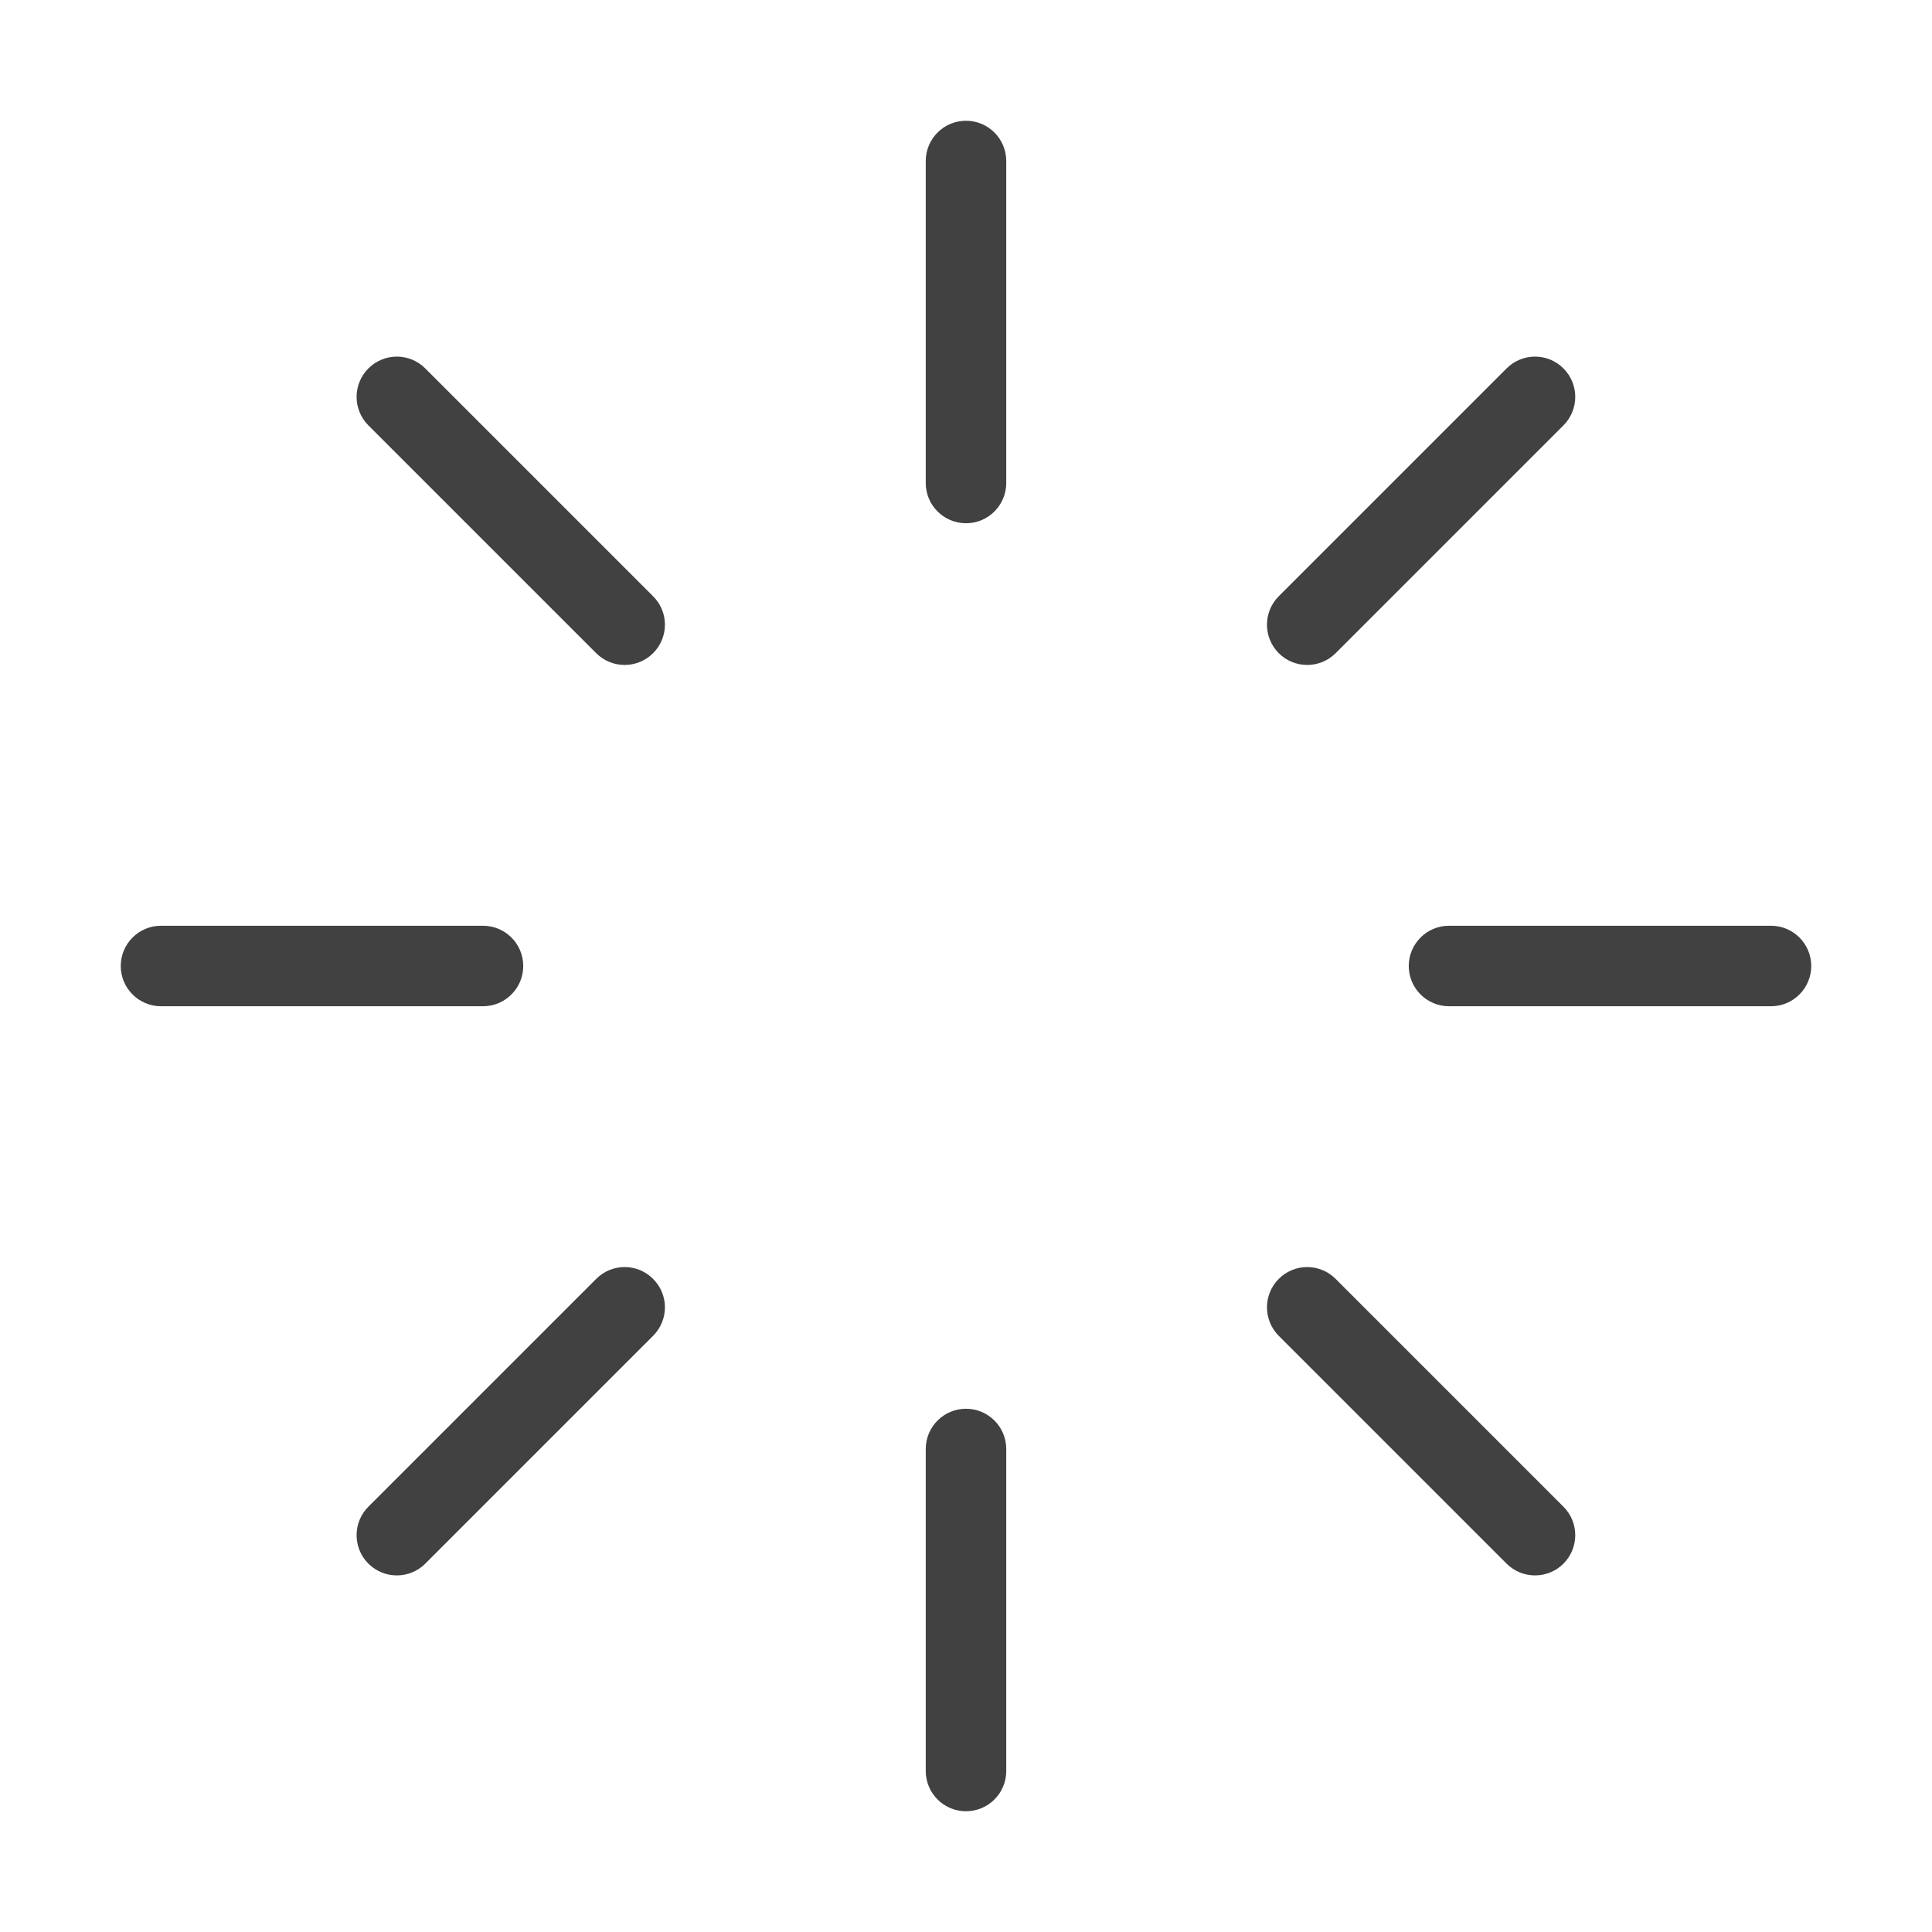 <svg width="24" height="24" viewBox="0 0 24 24" fill="none" xmlns="http://www.w3.org/2000/svg">
<path fill-rule="evenodd" clip-rule="evenodd" d="M12 1.5C12.276 1.5 12.5 1.724 12.5 2V6C12.5 6.276 12.276 6.5 12 6.5C11.724 6.5 11.5 6.276 11.5 6V2C11.5 1.724 11.724 1.5 12 1.5Z" fill="#414141"/>
<path fill-rule="evenodd" clip-rule="evenodd" d="M12 17.5C12.276 17.5 12.5 17.724 12.5 18V22C12.5 22.276 12.276 22.5 12 22.5C11.724 22.5 11.5 22.276 11.5 22V18C11.5 17.724 11.724 17.5 12 17.5Z" fill="#414141"/>
<path fill-rule="evenodd" clip-rule="evenodd" d="M4.576 4.577C4.771 4.381 5.088 4.381 5.283 4.577L8.113 7.407C8.309 7.602 8.309 7.918 8.113 8.114C7.918 8.309 7.601 8.309 7.406 8.114L4.576 5.284C4.381 5.088 4.381 4.772 4.576 4.577Z" fill="#414141"/>
<path fill-rule="evenodd" clip-rule="evenodd" d="M15.885 15.887C16.08 15.691 16.397 15.691 16.592 15.887L19.422 18.717C19.617 18.912 19.617 19.229 19.422 19.424C19.227 19.619 18.91 19.619 18.715 19.424L15.885 16.594C15.69 16.398 15.69 16.082 15.885 15.887Z" fill="#414141"/>
<path fill-rule="evenodd" clip-rule="evenodd" d="M1.5 12C1.5 11.724 1.724 11.5 2 11.5H6C6.276 11.5 6.5 11.724 6.5 12C6.5 12.276 6.276 12.5 6 12.5H2C1.724 12.5 1.5 12.276 1.5 12Z" fill="#414141"/>
<path fill-rule="evenodd" clip-rule="evenodd" d="M17.5 12C17.5 11.724 17.724 11.5 18 11.5H22C22.276 11.5 22.5 11.724 22.5 12C22.5 12.276 22.276 12.5 22 12.5H18C17.724 12.5 17.5 12.276 17.5 12Z" fill="#414141"/>
<path fill-rule="evenodd" clip-rule="evenodd" d="M8.113 15.887C8.309 16.082 8.309 16.398 8.113 16.594L5.283 19.424C5.088 19.619 4.771 19.619 4.576 19.424C4.381 19.229 4.381 18.912 4.576 18.717L7.406 15.887C7.601 15.691 7.918 15.691 8.113 15.887Z" fill="#414141"/>
<path fill-rule="evenodd" clip-rule="evenodd" d="M19.422 4.577C19.617 4.772 19.617 5.088 19.422 5.284L16.592 8.114C16.397 8.309 16.08 8.309 15.885 8.114C15.69 7.918 15.69 7.602 15.885 7.407L18.715 4.577C18.91 4.381 19.227 4.381 19.422 4.577Z" fill="#414141"/>
</svg>
